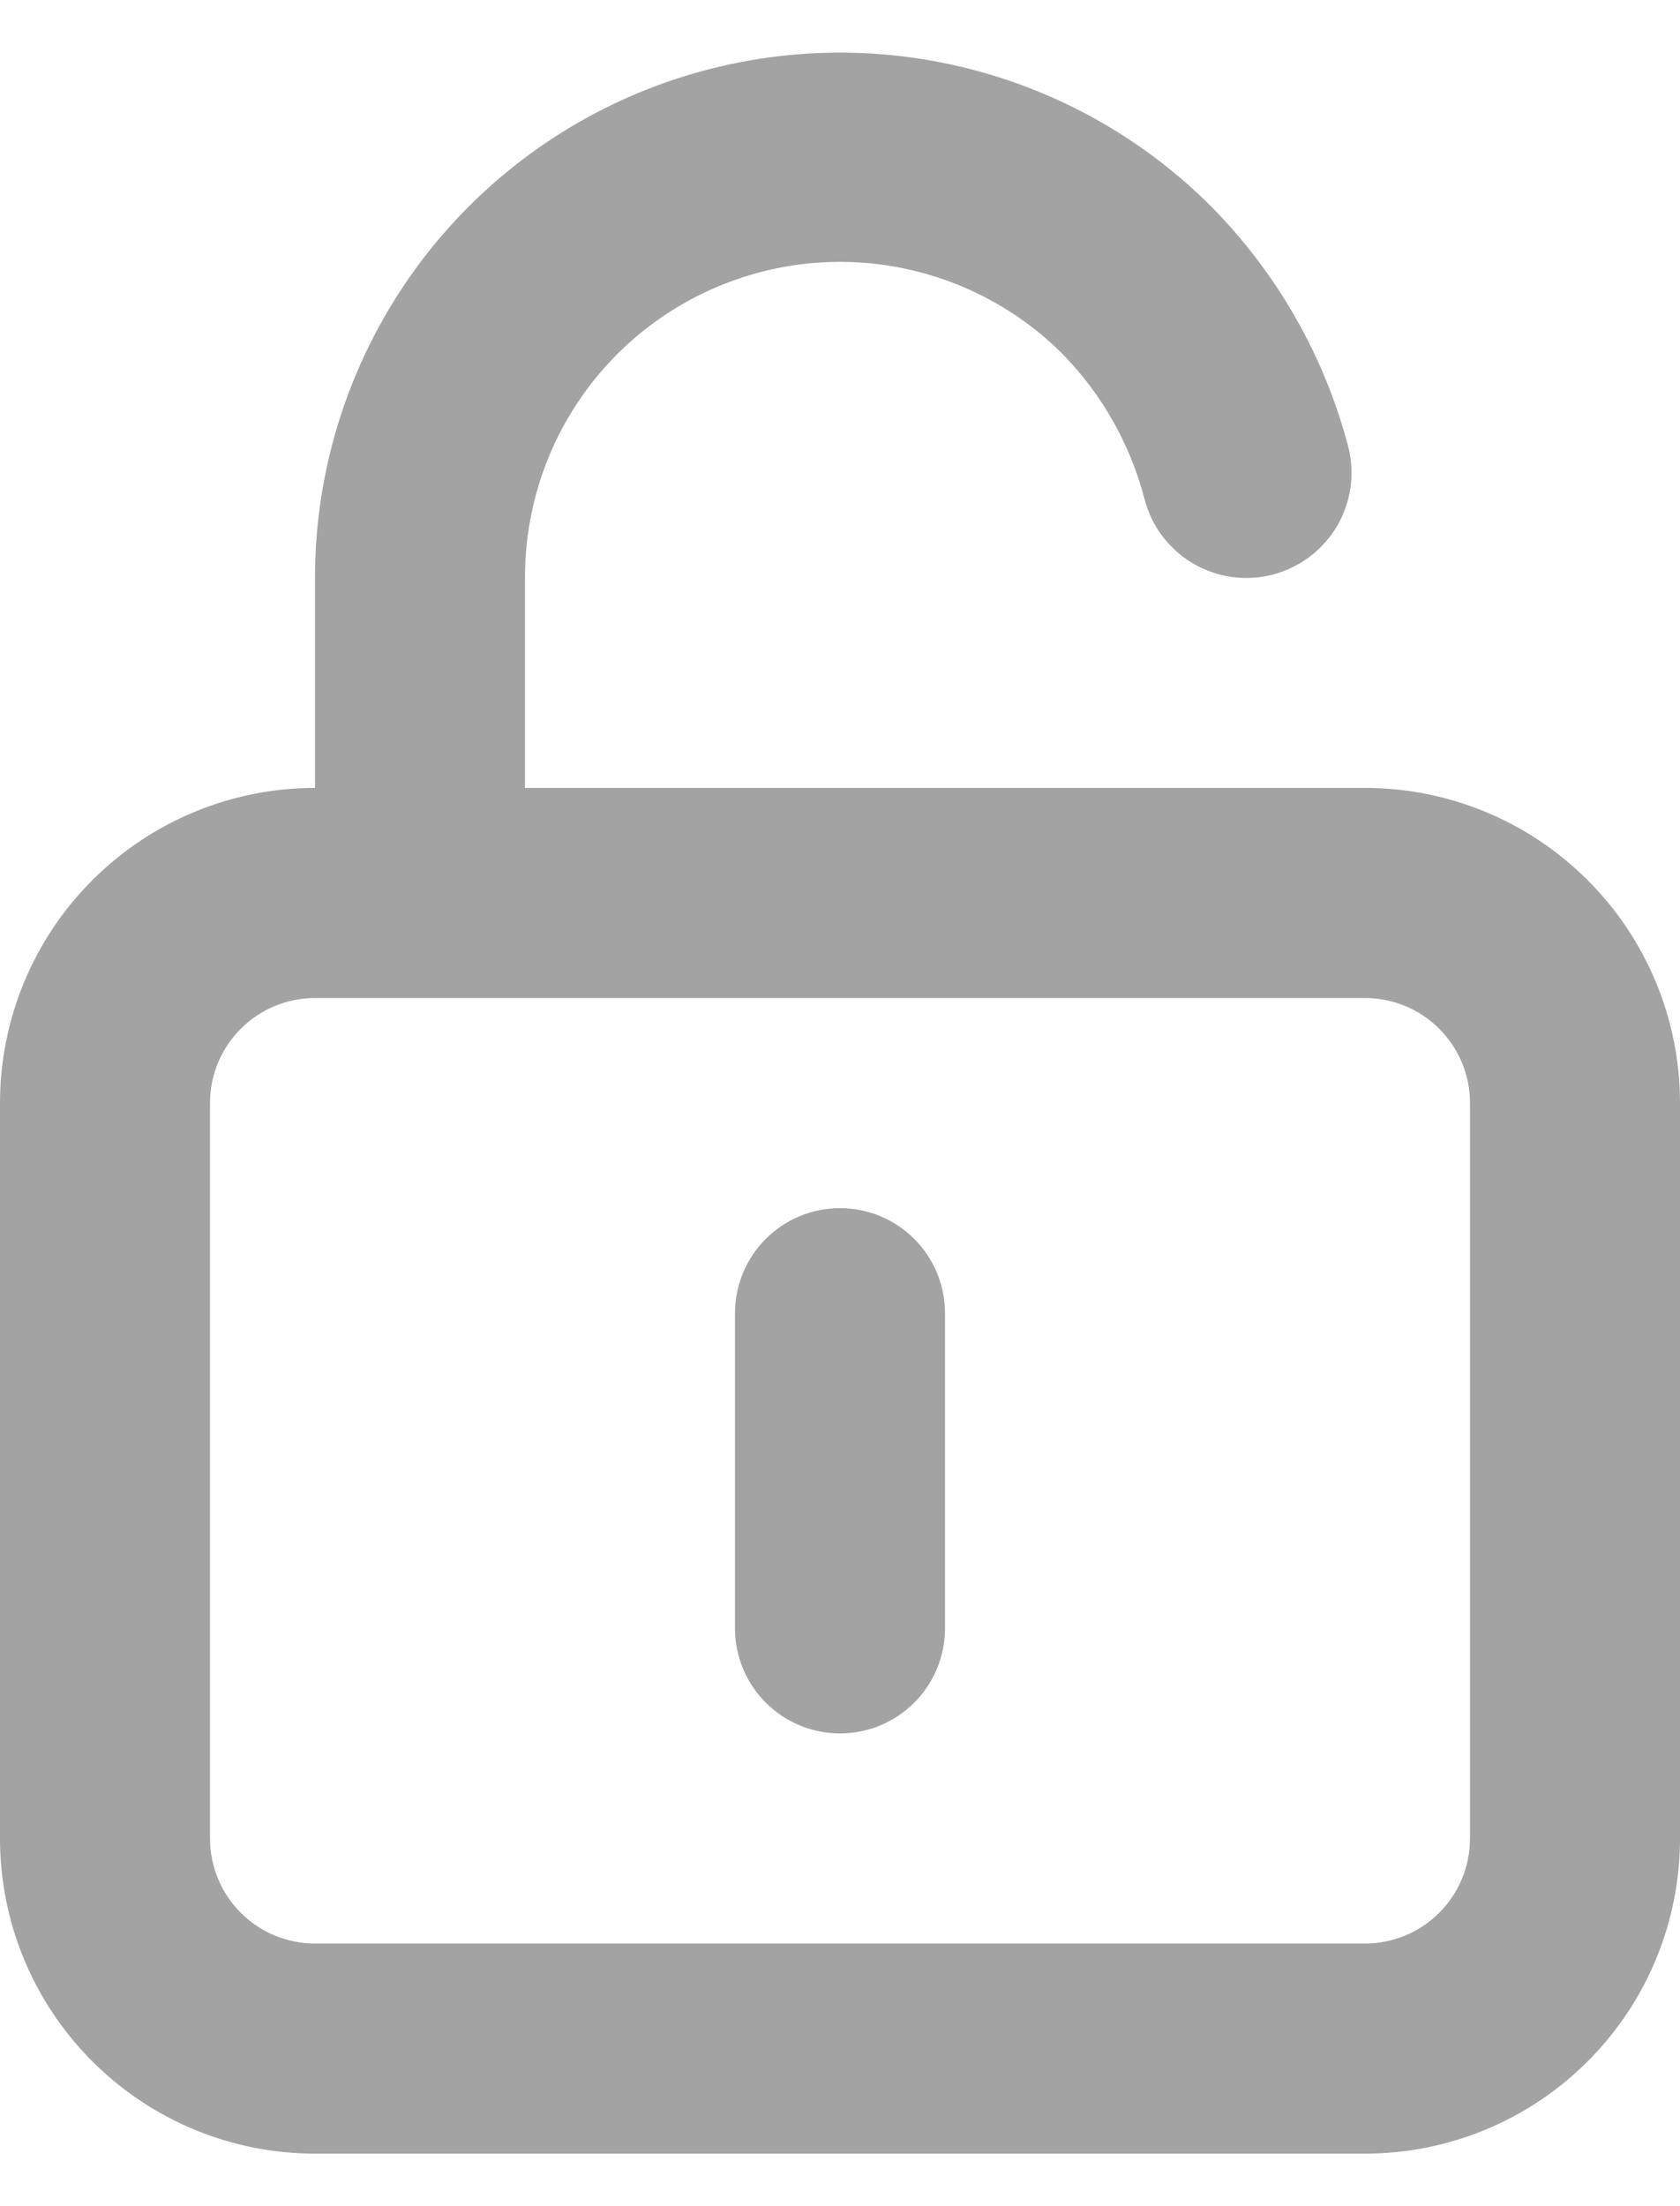 <svg width="16" height="21" viewBox="0 0 16 21" fill="none" xmlns="http://www.w3.org/2000/svg">
<path d="M8 11.5C7.735 11.5 7.48 11.605 7.293 11.793C7.105 11.98 7 12.235 7 12.5V15.5C7 15.765 7.105 16.02 7.293 16.207C7.48 16.395 7.735 16.5 8 16.5C8.265 16.5 8.52 16.395 8.707 16.207C8.895 16.02 9 15.765 9 15.5V12.5C9 12.235 8.895 11.98 8.707 11.793C8.52 11.605 8.265 11.5 8 11.5ZM13 7.5H5V5.5C4.999 4.906 5.173 4.325 5.502 3.831C5.831 3.336 6.299 2.951 6.848 2.723C7.396 2.495 8 2.434 8.582 2.55C9.165 2.665 9.7 2.95 10.12 3.37C10.496 3.754 10.765 4.23 10.9 4.75C10.933 4.877 10.99 4.997 11.069 5.102C11.149 5.207 11.248 5.296 11.361 5.363C11.474 5.429 11.6 5.473 11.73 5.492C11.86 5.51 11.993 5.503 12.12 5.47C12.247 5.437 12.367 5.379 12.472 5.3C12.577 5.221 12.666 5.122 12.733 5.009C12.8 4.896 12.843 4.77 12.862 4.64C12.88 4.51 12.873 4.377 12.84 4.25C12.612 3.385 12.16 2.595 11.53 1.96C10.83 1.262 9.939 0.788 8.97 0.596C8.001 0.404 6.996 0.504 6.083 0.883C5.171 1.262 4.391 1.902 3.842 2.724C3.293 3.546 3 4.512 3 5.5V7.5C2.204 7.5 1.441 7.816 0.879 8.379C0.316 8.941 0 9.704 0 10.5V17.5C0 18.296 0.316 19.059 0.879 19.621C1.441 20.184 2.204 20.5 3 20.5H13C13.796 20.5 14.559 20.184 15.121 19.621C15.684 19.059 16 18.296 16 17.5V10.5C16 9.704 15.684 8.941 15.121 8.379C14.559 7.816 13.796 7.5 13 7.5ZM14 17.5C14 17.765 13.895 18.02 13.707 18.207C13.52 18.395 13.265 18.5 13 18.5H3C2.735 18.5 2.48 18.395 2.293 18.207C2.105 18.02 2 17.765 2 17.5V10.5C2 10.235 2.105 9.98 2.293 9.793C2.48 9.605 2.735 9.5 3 9.5H13C13.265 9.5 13.52 9.605 13.707 9.793C13.895 9.98 14 10.235 14 10.5V17.5Z" fill="#A3A3A3"/>
</svg>
